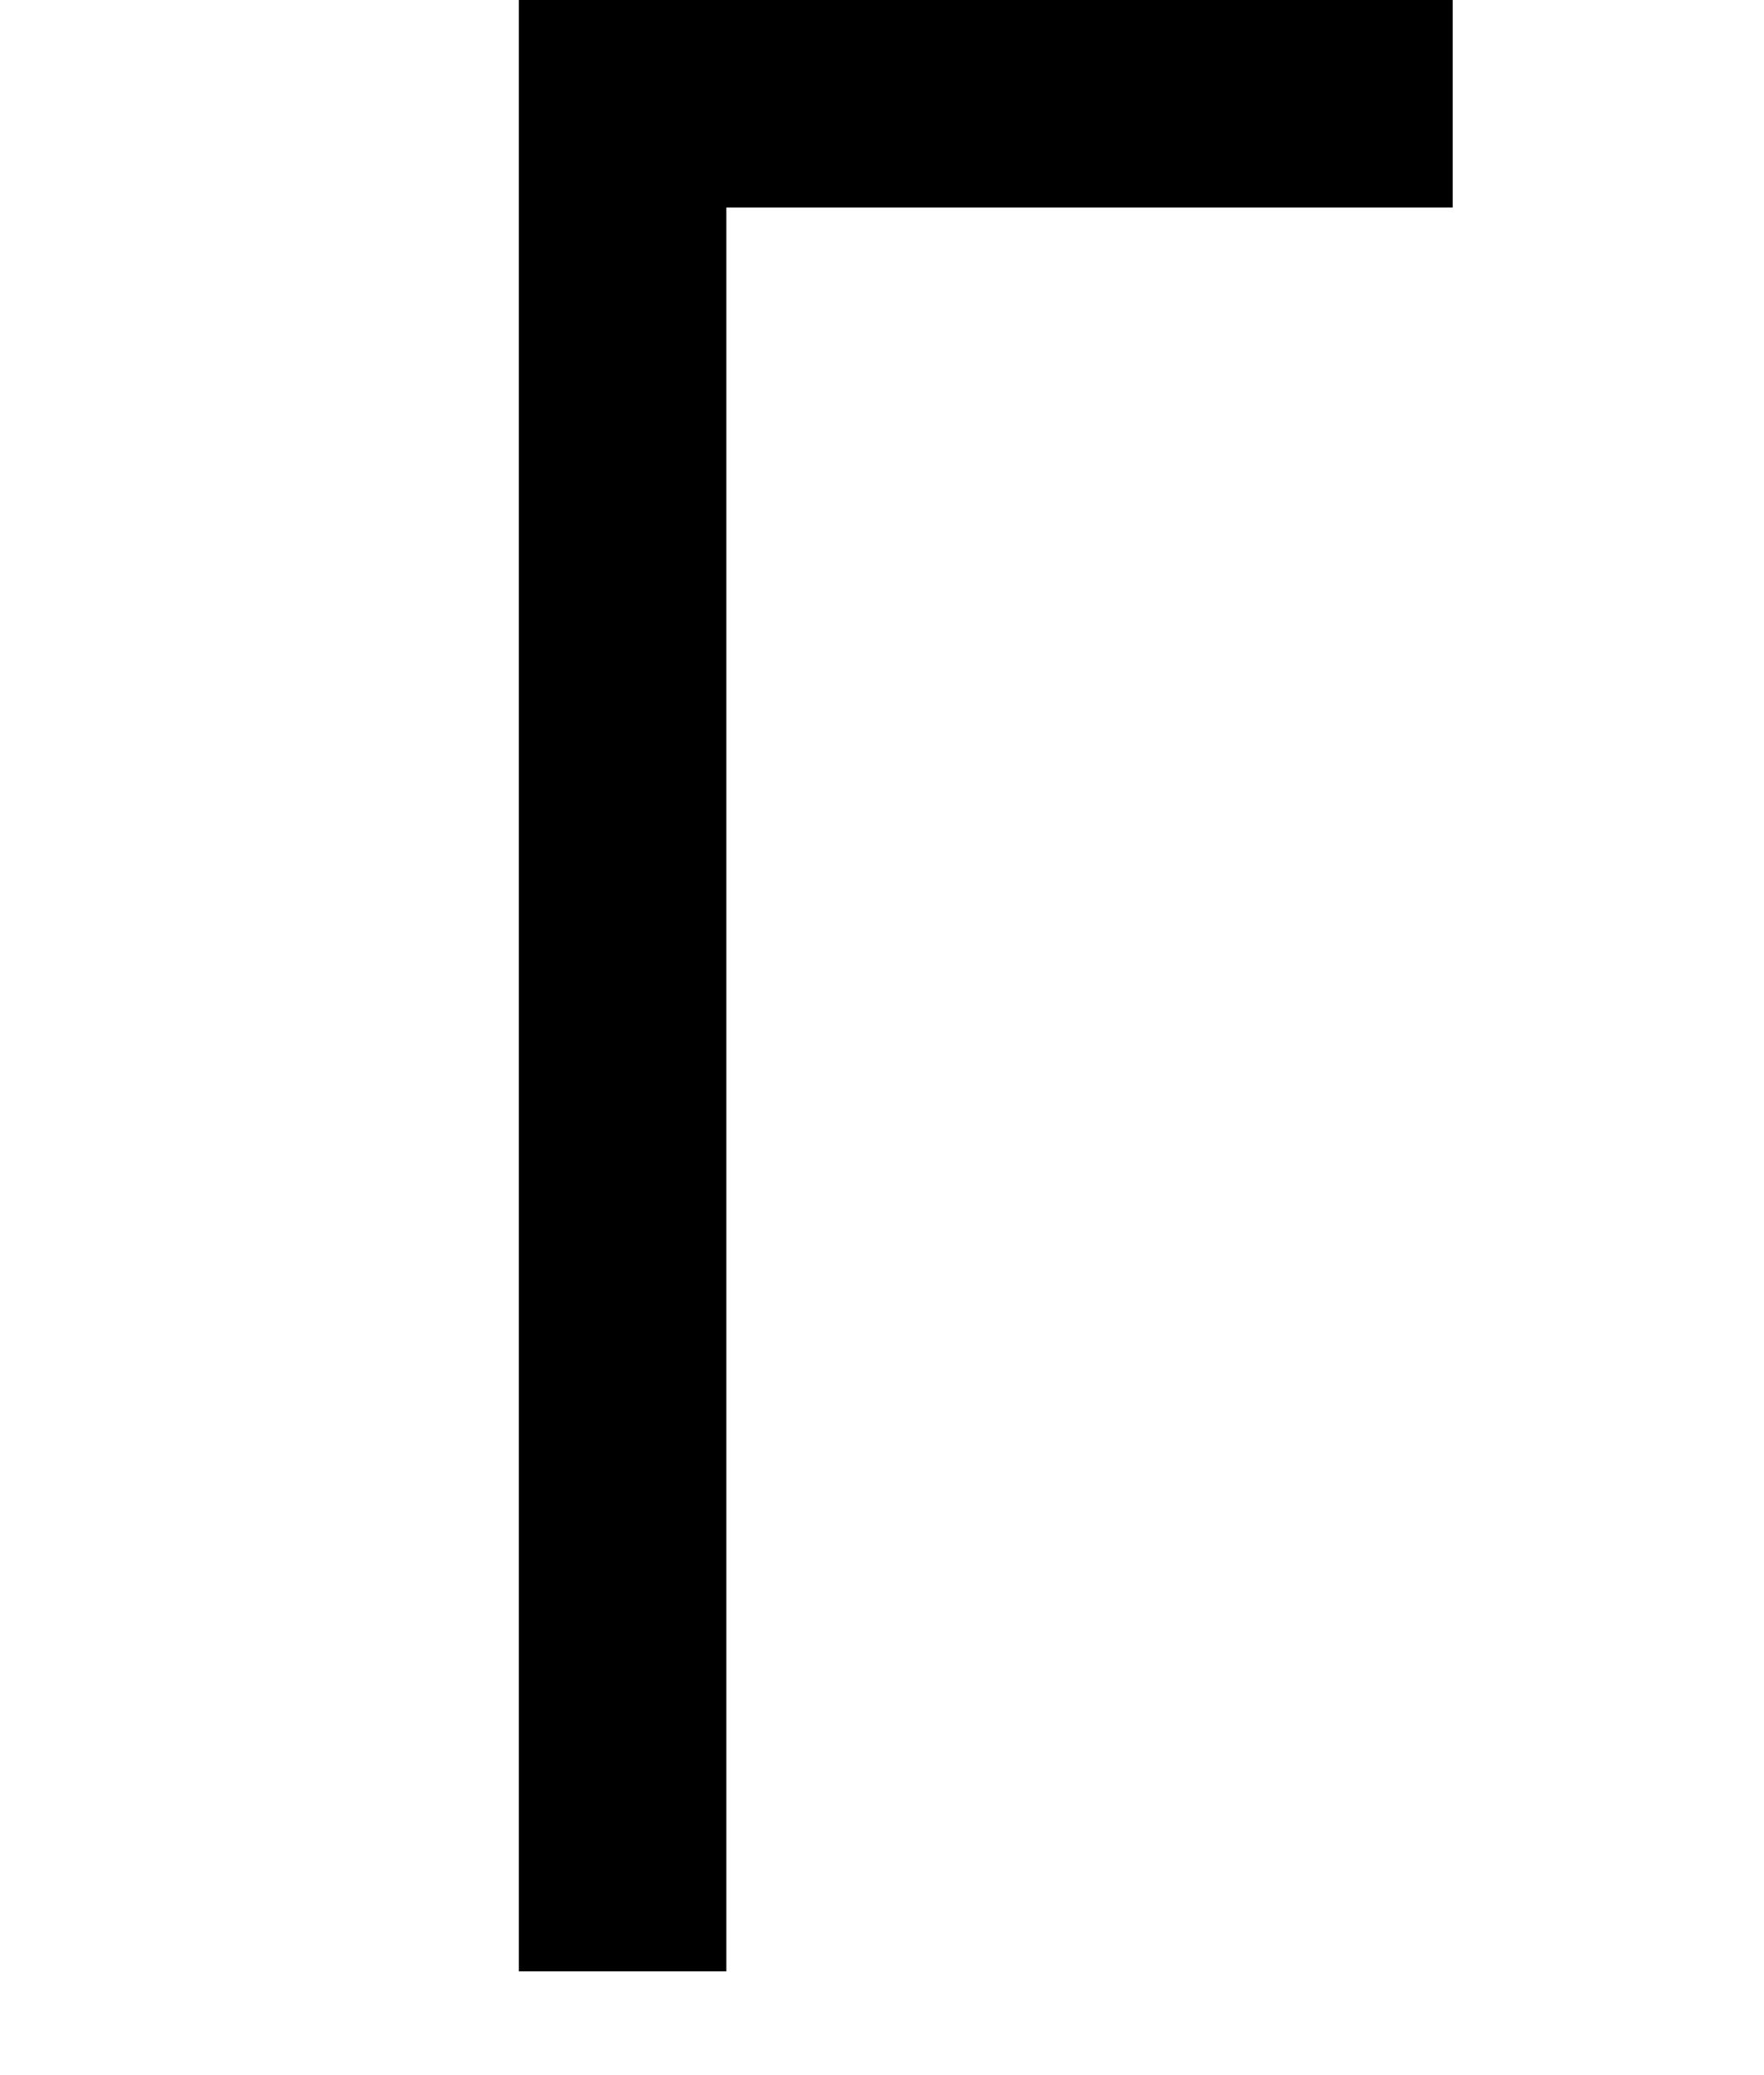<?xml version="1.0" ?>
<svg xmlns="http://www.w3.org/2000/svg" xmlns:ev="http://www.w3.org/2001/xml-events" xmlns:xlink="http://www.w3.org/1999/xlink" baseProfile="full" height="800" version="1.1" viewBox="0 0 680 800" width="680">
	<defs/>
	<path d="M 240.0,760.0 L 240.0,40.0 L 560.0,40.0" fill="none" stroke="#000000" stroke-width="80.0"/>
	<path d="M 120.0,1080.0 L 240.0,960.0 L 360.0,1080.0" fill="none" stroke="#000000" stroke-width="80.0"/>
</svg>
